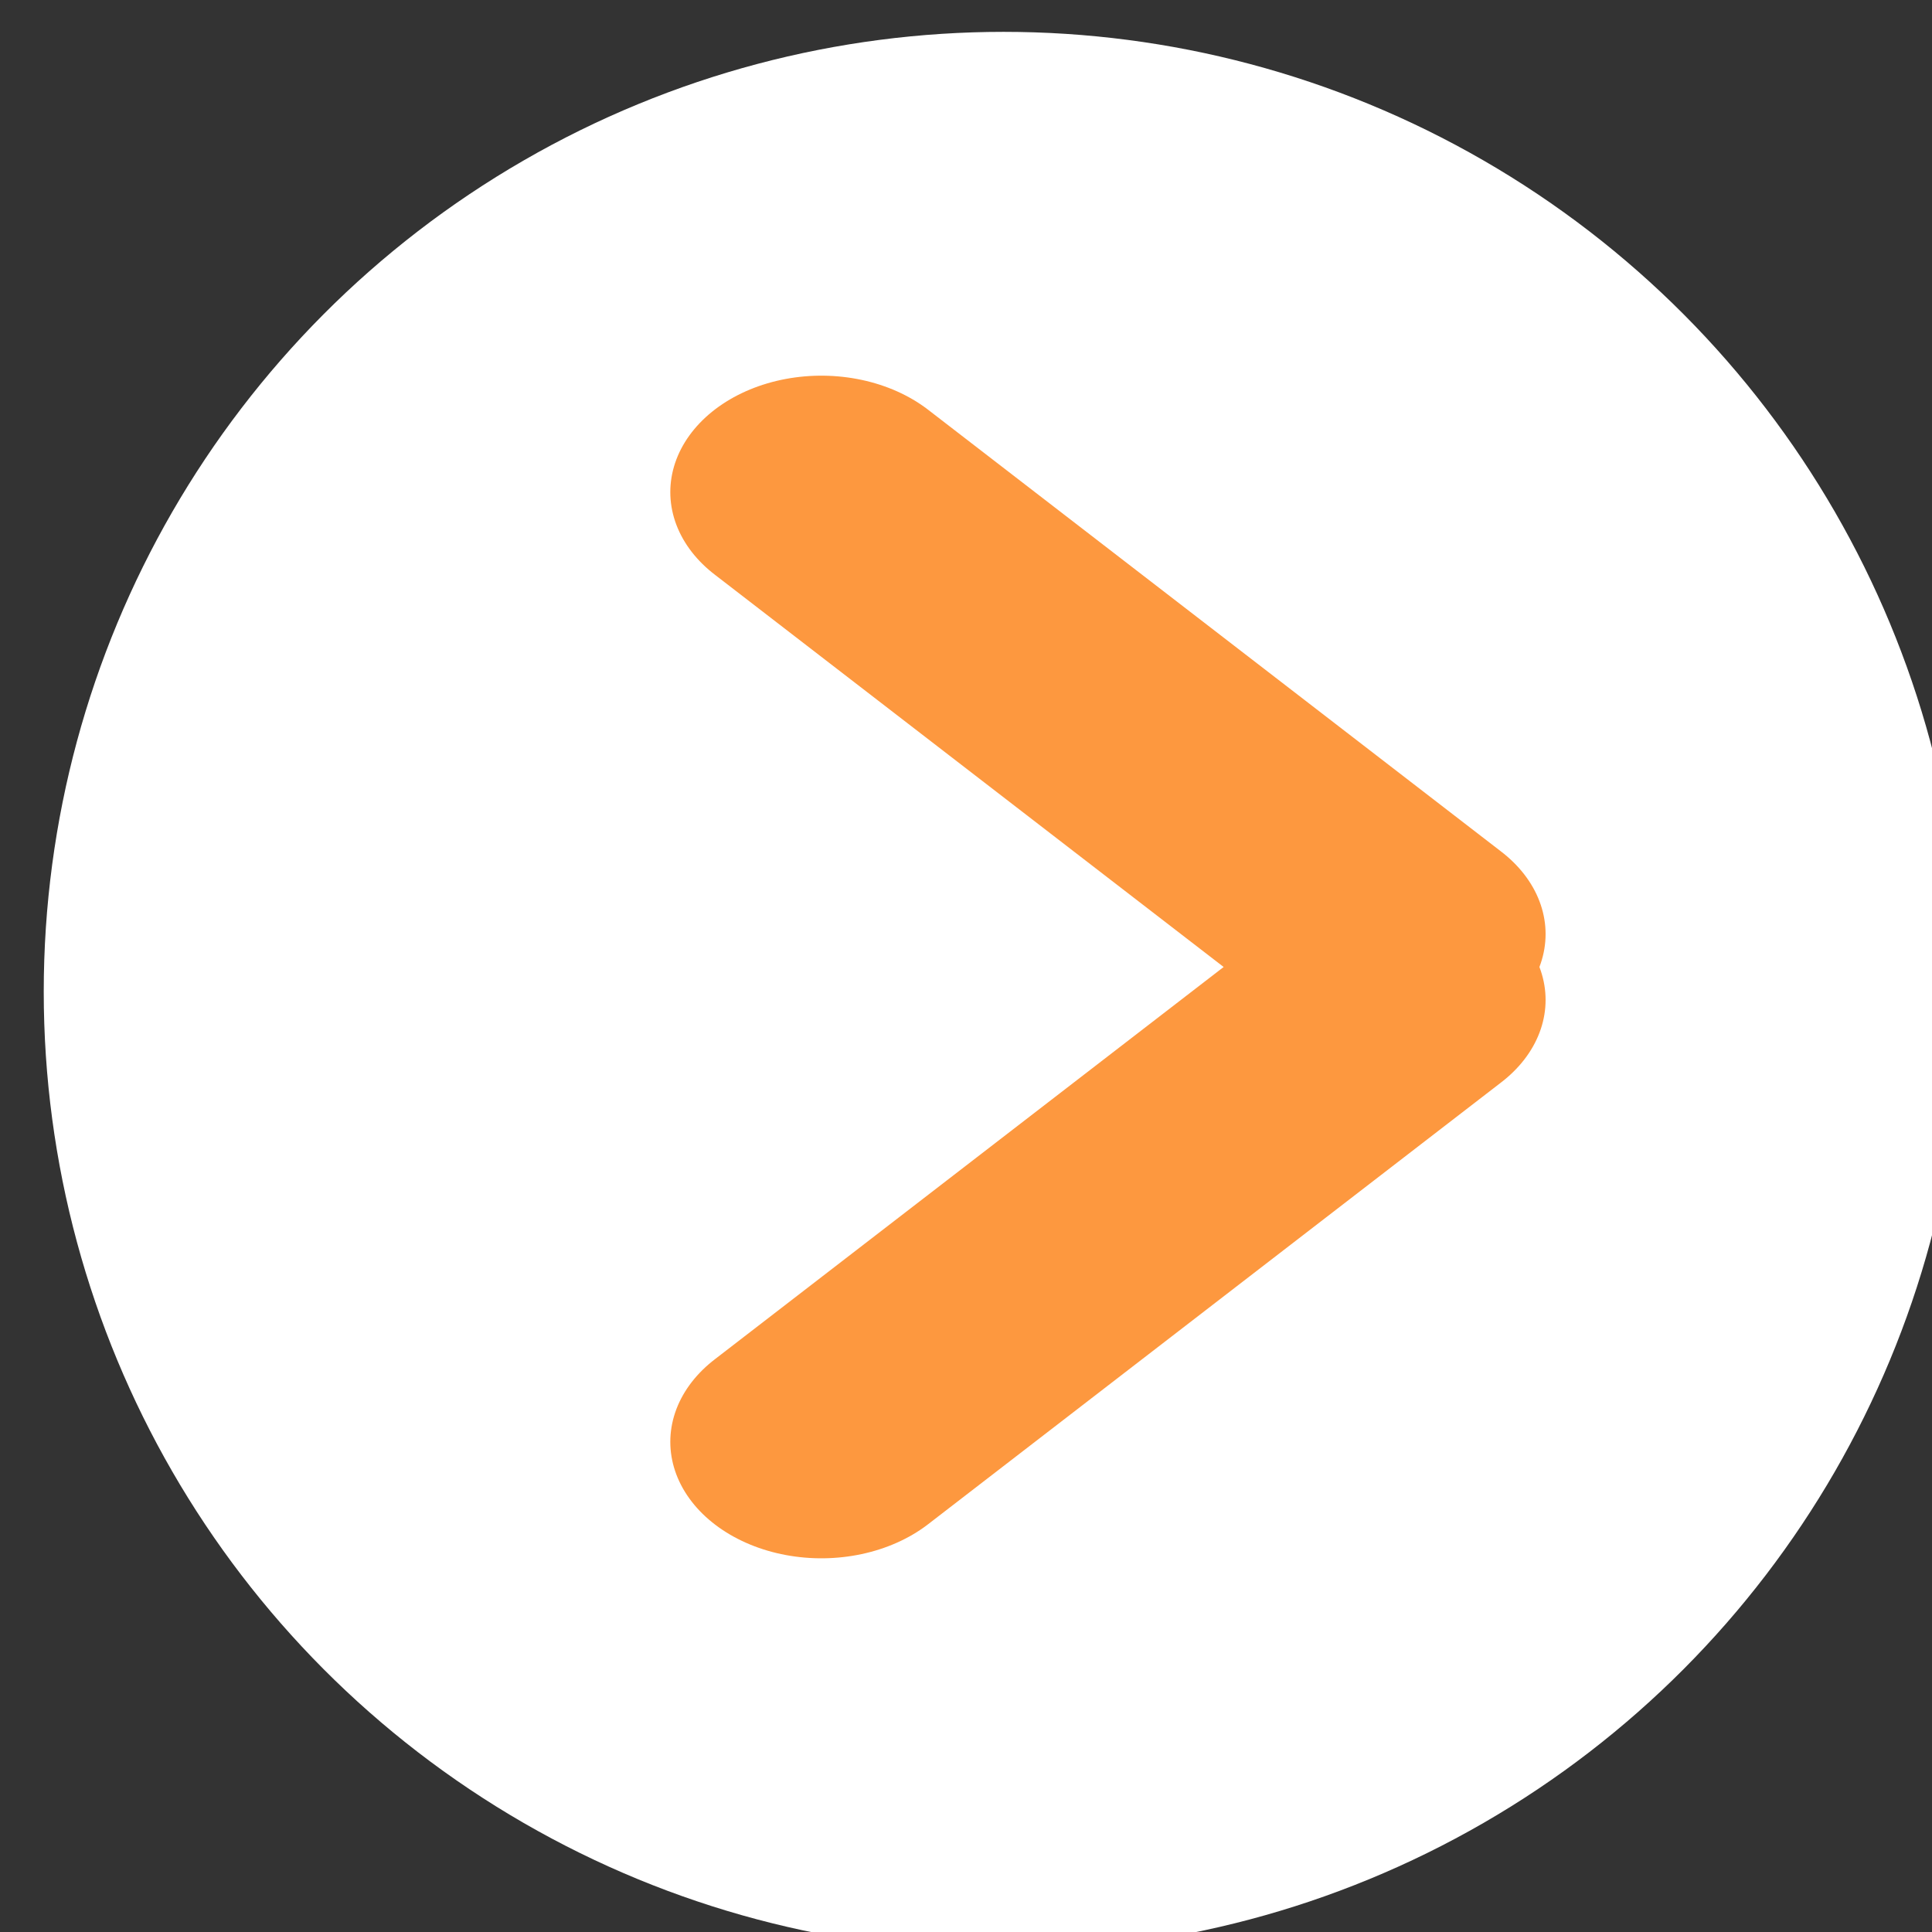 <?xml version="1.0" encoding="UTF-8" standalone="no"?>
<!DOCTYPE svg PUBLIC "-//W3C//DTD SVG 1.1//EN" "http://www.w3.org/Graphics/SVG/1.1/DTD/svg11.dtd">
<svg width="100%" height="100%" viewBox="0 0 54 54" version="1.1" xmlns="http://www.w3.org/2000/svg" xmlns:xlink="http://www.w3.org/1999/xlink" xml:space="preserve" xmlns:serif="http://www.serif.com/" style="fill-rule:evenodd;clip-rule:evenodd;stroke-linecap:round;stroke-linejoin:round;stroke-miterlimit:1.5;">
    <rect x="0" y="0" width="54" height="54" fill="#333333" stroke="none"/>
    <g transform="matrix(1,0,0,1,-141,-260)">
        <g transform="matrix(-0.881,0,0,0.881,810.296,43.23)">
            <g transform="matrix(-4.382,0,0,4.382,2999.78,-1347.52)">
                <g transform="matrix(1.798,0,0,1.798,-389.121,-288.662)">
                    <circle cx="504.776" cy="366.799" r="3.865" style="fill:white;"/>
                </g>
                <g transform="matrix(1.402,0,0,1.402,-207.997,-149.955)">
                    <g transform="matrix(1,0,0,0.771,0.545,85.388)">
                        <path d="M516.676,367.704L519.636,370.664" style="fill:white;stroke:rgb(253,152,63);stroke-width:1.56px;"/>
                    </g>
                    <g transform="matrix(1,0,0,-0.771,0.545,657.292)">
                        <path d="M516.676,367.704L519.636,370.664" style="fill:white;stroke:rgb(253,152,63);stroke-width:1.56px;"/>
                    </g>
                </g>
            </g>
        </g>
    </g>
</svg>
